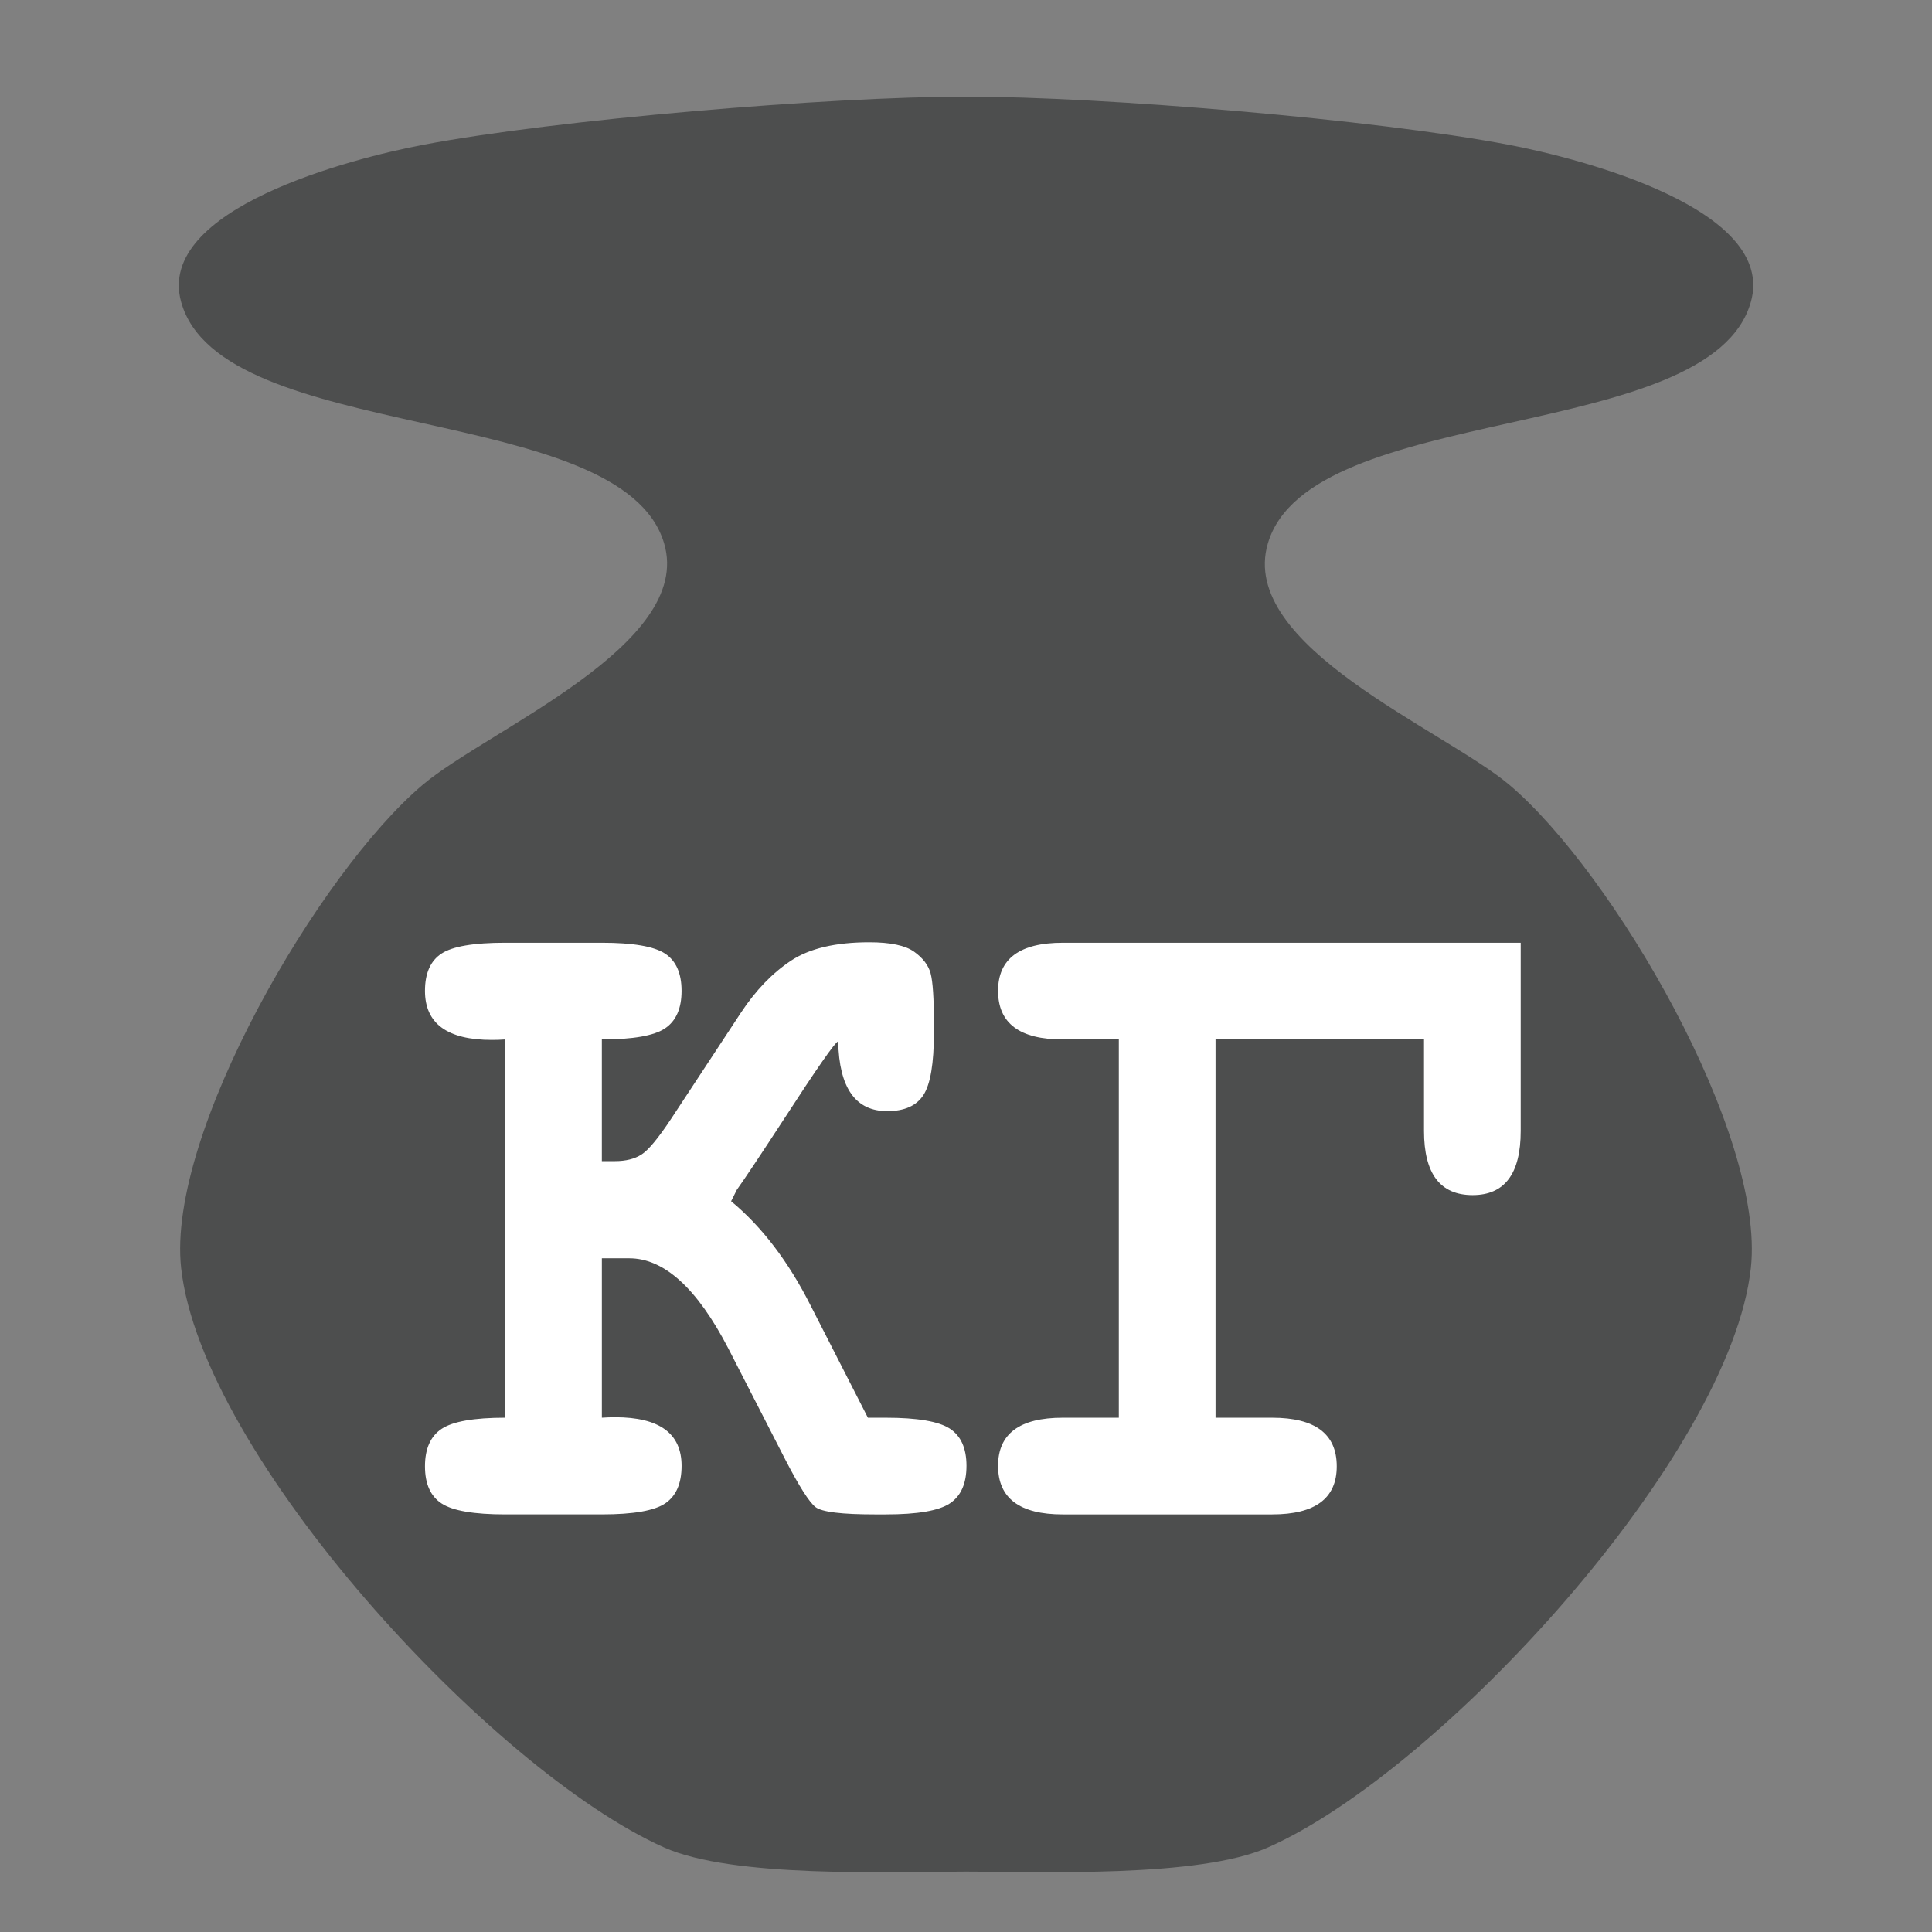 <?xml version="1.0" encoding="utf-8"?>
<!DOCTYPE svg PUBLIC "-//W3C//DTD SVG 1.1//EN" "http://www.w3.org/Graphics/SVG/1.1/DTD/svg11.dtd">
<svg version="1.1" id="Measure" xmlns="http://www.w3.org/2000/svg" xmlns:xlink="http://www.w3.org/1999/xlink" x="0px" y="0px"
	 viewBox="0 0 160 160" enable-background="new 0 0 160 160" xml:space="preserve">
<rect x="0" y="0" width="160" height="160" fill="#808080" stroke="none"/>
<path fill="#4D4E4E" d="M105,153c-5.737,2.531-18.73,1.996-25,2c-6.27,0.004-19.273,0.553-25-2c-14.267-6.36-38.308-32.471-40-48
	c-1.211-11.115,11.465-32.779,20-40c5.398-4.567,22.487-11.584,20-20c-3.489-11.806-36.725-8.133-40-20
	c-2.129-7.716,14.142-11.885,20-13c11.095-2.111,33.706-3.999,45-4c11.294-0.001,33.906,1.883,45,4c5.858,1.118,22.165,5.294,20,13
	c-3.33,11.852-36.51,8.194-40,20c-2.518,8.518,14.6,15.434,20,20c8.538,7.219,21.206,28.885,20,40
	C143.315,120.529,119.291,146.695,105,153z"/>
<g>
	<path fill="#FFFFFF" d="M69.414,86.238c-0.261,0.078-1.758,2.227-4.492,6.445c-1.953,2.995-3.256,4.948-3.906,5.859l-0.469,0.938
		c2.552,2.109,4.752,5,6.602,8.672l4.727,9.258h1.484c2.604,0,4.368,0.3,5.293,0.898c0.924,0.6,1.387,1.628,1.387,3.086
		c0,1.459-0.456,2.494-1.367,3.105c-0.912,0.612-2.683,0.918-5.313,0.918h-0.898c-2.761,0-4.401-0.201-4.922-0.605
		c-0.521-0.403-1.354-1.712-2.5-3.926l-4.727-9.219c-2.578-4.974-5.313-7.461-8.203-7.461h-2.266v13.203
		c0.364-0.025,0.729-0.039,1.094-0.039c3.672,0,5.508,1.342,5.508,4.023c0,1.459-0.449,2.494-1.348,3.105
		c-0.898,0.612-2.65,0.918-5.254,0.918h-8.008c-2.578,0-4.33-0.299-5.254-0.898c-0.925-0.599-1.387-1.627-1.387-3.086
		c0-1.458,0.462-2.493,1.387-3.105c0.924-0.611,2.676-0.918,5.254-0.918V86.082c-0.365,0.026-0.729,0.039-1.094,0.039
		c-3.698,0-5.547-1.354-5.547-4.063c0-1.458,0.455-2.486,1.367-3.086c0.911-0.599,2.669-0.898,5.273-0.898h8.008
		c2.578,0,4.322,0.3,5.234,0.898c0.911,0.6,1.367,1.628,1.367,3.086c0,1.459-0.456,2.494-1.367,3.105
		c-0.912,0.612-2.656,0.918-5.234,0.918V96.16h1.094c0.885,0,1.614-0.182,2.188-0.547c0.572-0.364,1.393-1.354,2.461-2.969
		l5.781-8.789c1.224-1.849,2.604-3.281,4.141-4.297c1.536-1.016,3.697-1.523,6.484-1.523c1.744,0,2.981,0.261,3.711,0.781
		c0.729,0.521,1.185,1.12,1.367,1.797c0.182,0.678,0.273,2.058,0.273,4.141v0.781c0,2.526-0.287,4.238-0.859,5.137
		c-0.573,0.898-1.576,1.348-3.008,1.348C70.846,92.02,69.492,90.093,69.414,86.238z"/>
	<path fill="#FFFFFF" d="M100.664,117.41h4.688c3.567,0,5.352,1.342,5.352,4.023c0,2.656-1.784,3.984-5.352,3.984H88.008
		c-3.568,0-5.352-1.341-5.352-4.023c0-2.656,1.783-3.984,5.352-3.984h4.648V86.082h-4.648c-3.568,0-5.352-1.341-5.352-4.023
		c0-2.656,1.783-3.984,5.352-3.984h37.93V93.66c0,3.542-1.328,5.313-3.984,5.313c-2.683,0-4.023-1.771-4.023-5.313v-7.578h-17.266
		V117.41z"/>
</g>
<g>
</g>
<g>
</g>
<g>
</g>
<g>
</g>
<g>
</g>
<g>
</g>
</svg>
